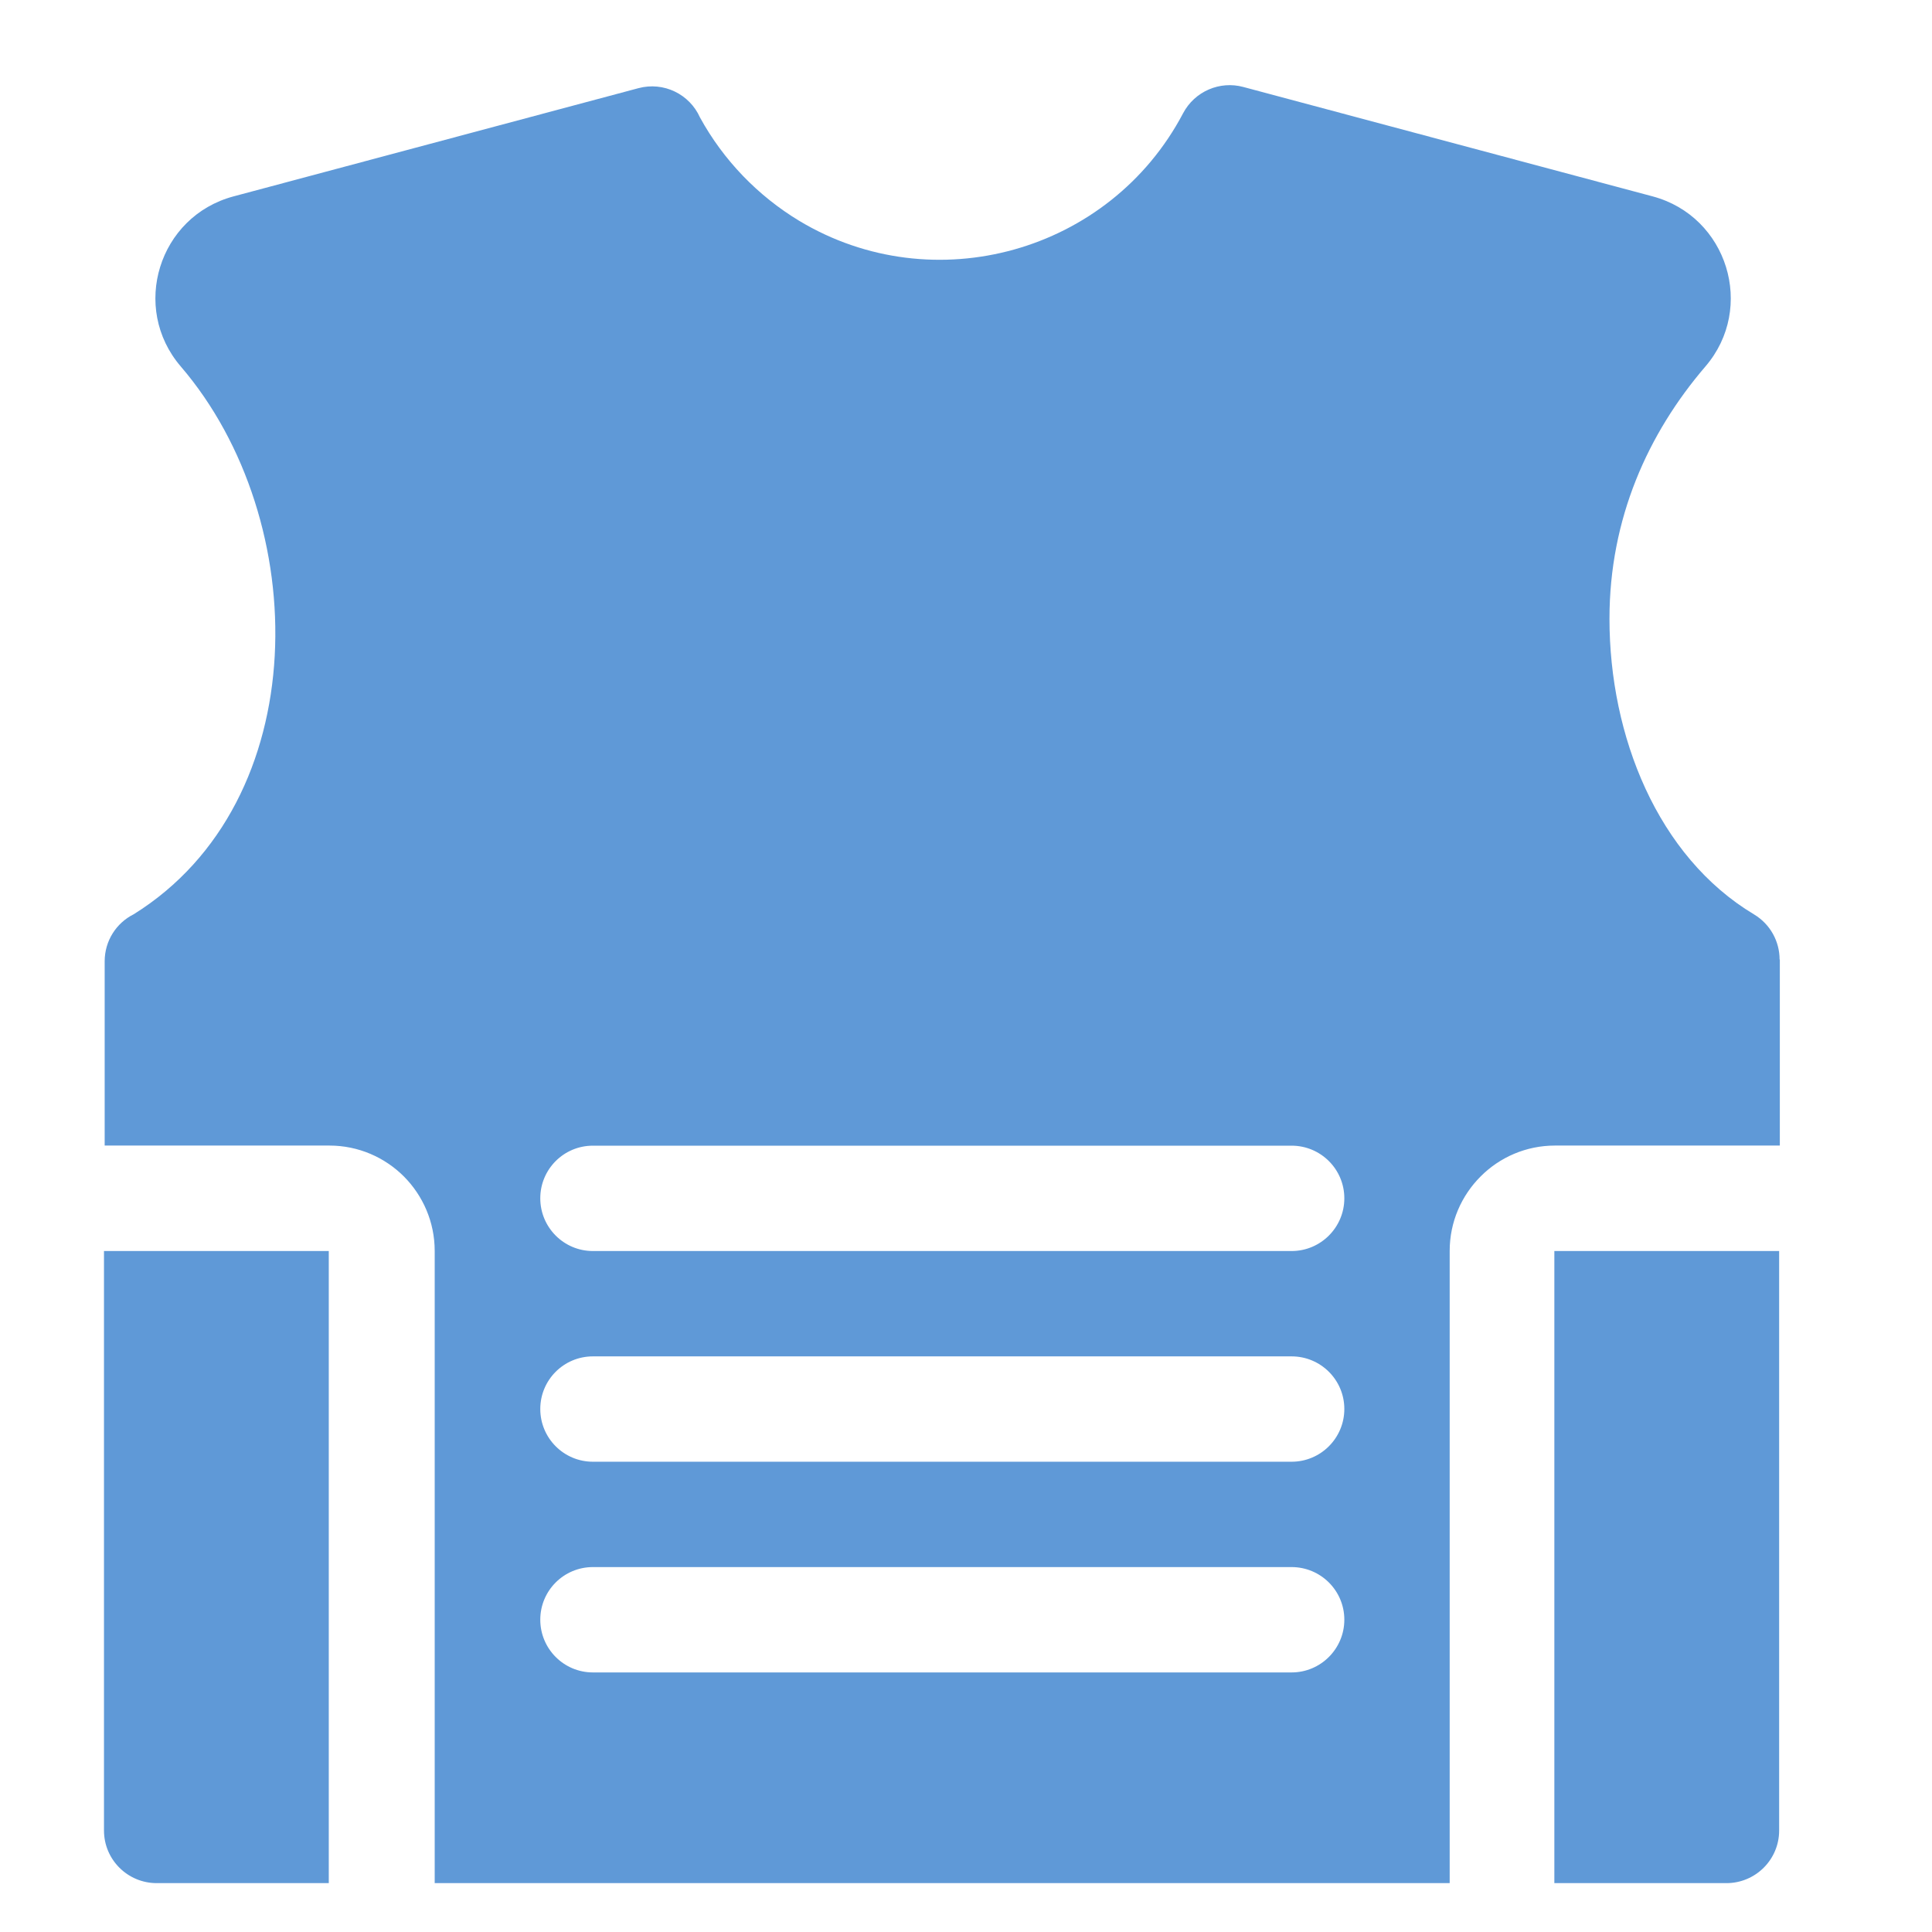 <svg width="17" height="17" viewBox="0 0 17 17" fill="none" xmlns="http://www.w3.org/2000/svg">
<g clip-path="url(#clip0_4482_4930)">
<path d="M12.756 16.57V11.007C12.756 10.752 12.86 10.52 13.028 10.352C13.195 10.184 13.427 10.08 13.683 10.08H15.661V8.443H15.659C15.659 8.286 15.579 8.133 15.434 8.046C14.584 7.537 14.162 6.474 14.162 5.445C14.162 4.563 14.5 3.815 15.006 3.225C15.45 2.708 15.2 1.904 14.542 1.728L10.939 0.765L10.939 0.765C10.735 0.71 10.513 0.802 10.41 0.997C9.765 2.222 8.215 2.653 7.034 1.944C6.668 1.723 6.365 1.409 6.159 1.033C6.068 0.829 5.84 0.716 5.617 0.776L2.055 1.728C1.396 1.904 1.147 2.708 1.591 3.225C2.753 4.579 2.771 7.052 1.176 8.045C1.024 8.121 0.921 8.278 0.921 8.459V10.08H2.898C3.154 10.08 3.386 10.184 3.554 10.352C3.721 10.52 3.825 10.752 3.825 11.007V16.57H12.756V16.57ZM5.217 10.081H11.365C11.621 10.081 11.829 10.288 11.829 10.544C11.829 10.8 11.621 11.008 11.365 11.008H5.217C4.961 11.008 4.754 10.8 4.754 10.544C4.754 10.288 4.961 10.081 5.217 10.081ZM5.217 11.935H11.365C11.621 11.935 11.829 12.142 11.829 12.398C11.829 12.654 11.621 12.862 11.365 12.862H5.217C4.961 12.862 4.754 12.654 4.754 12.398C4.754 12.142 4.961 11.935 5.217 11.935ZM5.217 13.789H11.365C11.621 13.789 11.829 13.996 11.829 14.252C11.829 14.508 11.621 14.716 11.365 14.716H5.217C4.961 14.716 4.754 14.508 4.754 14.252C4.754 13.996 4.961 13.789 5.217 13.789Z" fill="#5F99D7"/>
<path d="M2.893 11.008C2.893 11.008 2.893 11.008 2.893 11.008L2.893 11.008L2.892 11.008C2.893 11.008 2.893 11.008 2.893 11.008L2.893 11.008C2.893 11.008 2.893 11.008 2.893 11.008H0.915V16.107C0.915 16.363 1.123 16.57 1.379 16.57H2.893V11.008Z" fill="#5F99D7"/>
<path d="M13.677 11.008L13.678 11.008C13.678 11.008 13.677 11.008 13.677 11.008L13.677 11.008C13.677 11.008 13.677 11.008 13.677 11.008V16.57H15.191C15.447 16.57 15.655 16.363 15.655 16.107V11.008H13.677V11.008Z" fill="#5F99D7"/>
</g>
<defs>
<clipPath id="clip0_4482_4930">
<rect width="15.82" height="15.82" fill="white" transform="translate(0.375 0.75)"/>
</clipPath>
</defs>
</svg>

